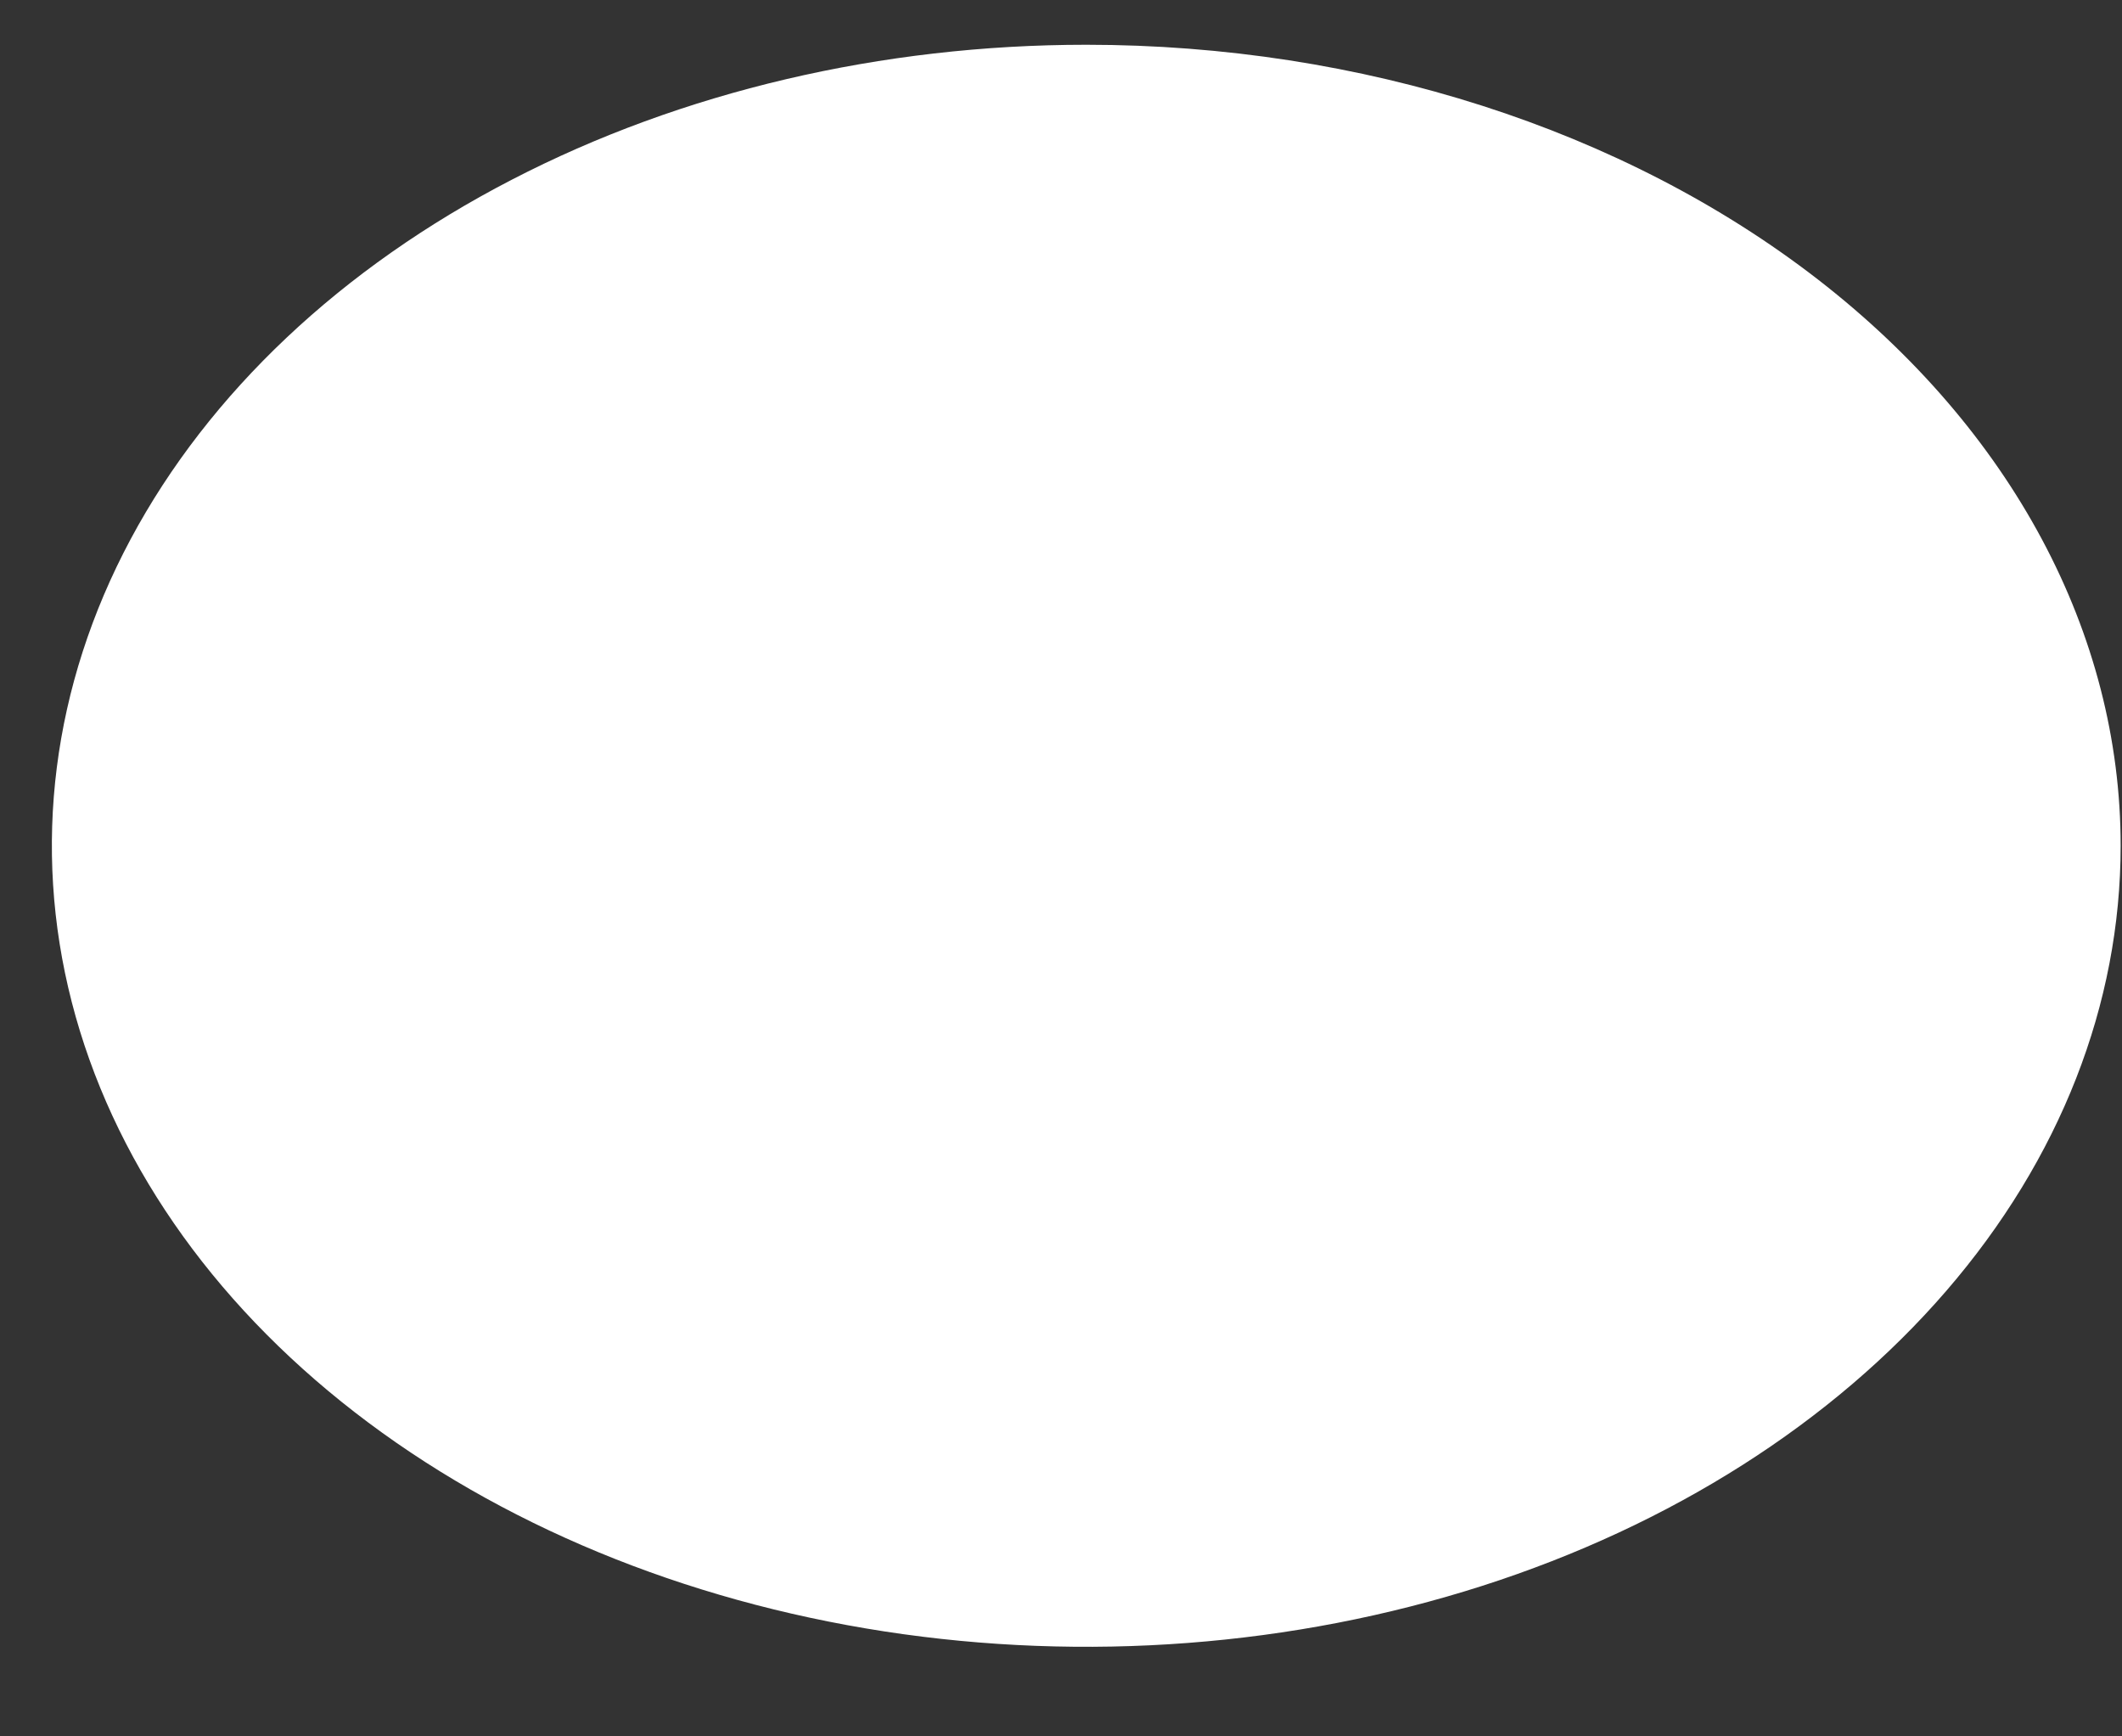 <?xml version="1.0" encoding="UTF-8" standalone="no"?><svg width='11' height='9' viewBox='0 0 11 9' fill='none' xmlns='http://www.w3.org/2000/svg'>
<rect x="0" y="0" width="11" height="9" fill="#333333" stroke="none"/>
<g style='mix-blend-mode:color-dodge'>
<path d='M5.631 0.232C4.57 0.232 3.534 0.475 2.652 0.932C1.77 1.388 1.083 2.036 0.677 2.795C0.271 3.554 0.165 4.389 0.372 5.194C0.579 5.999 1.089 6.739 1.839 7.32C2.589 7.901 3.545 8.296 4.585 8.456C5.625 8.616 6.703 8.534 7.683 8.22C8.663 7.906 9.5 7.373 10.089 6.691C10.679 6.008 10.993 5.205 10.993 4.384C10.993 3.283 10.428 2.227 9.423 1.448C8.417 0.669 7.053 0.232 5.631 0.232Z' fill='white'/>
</g>
</svg>
